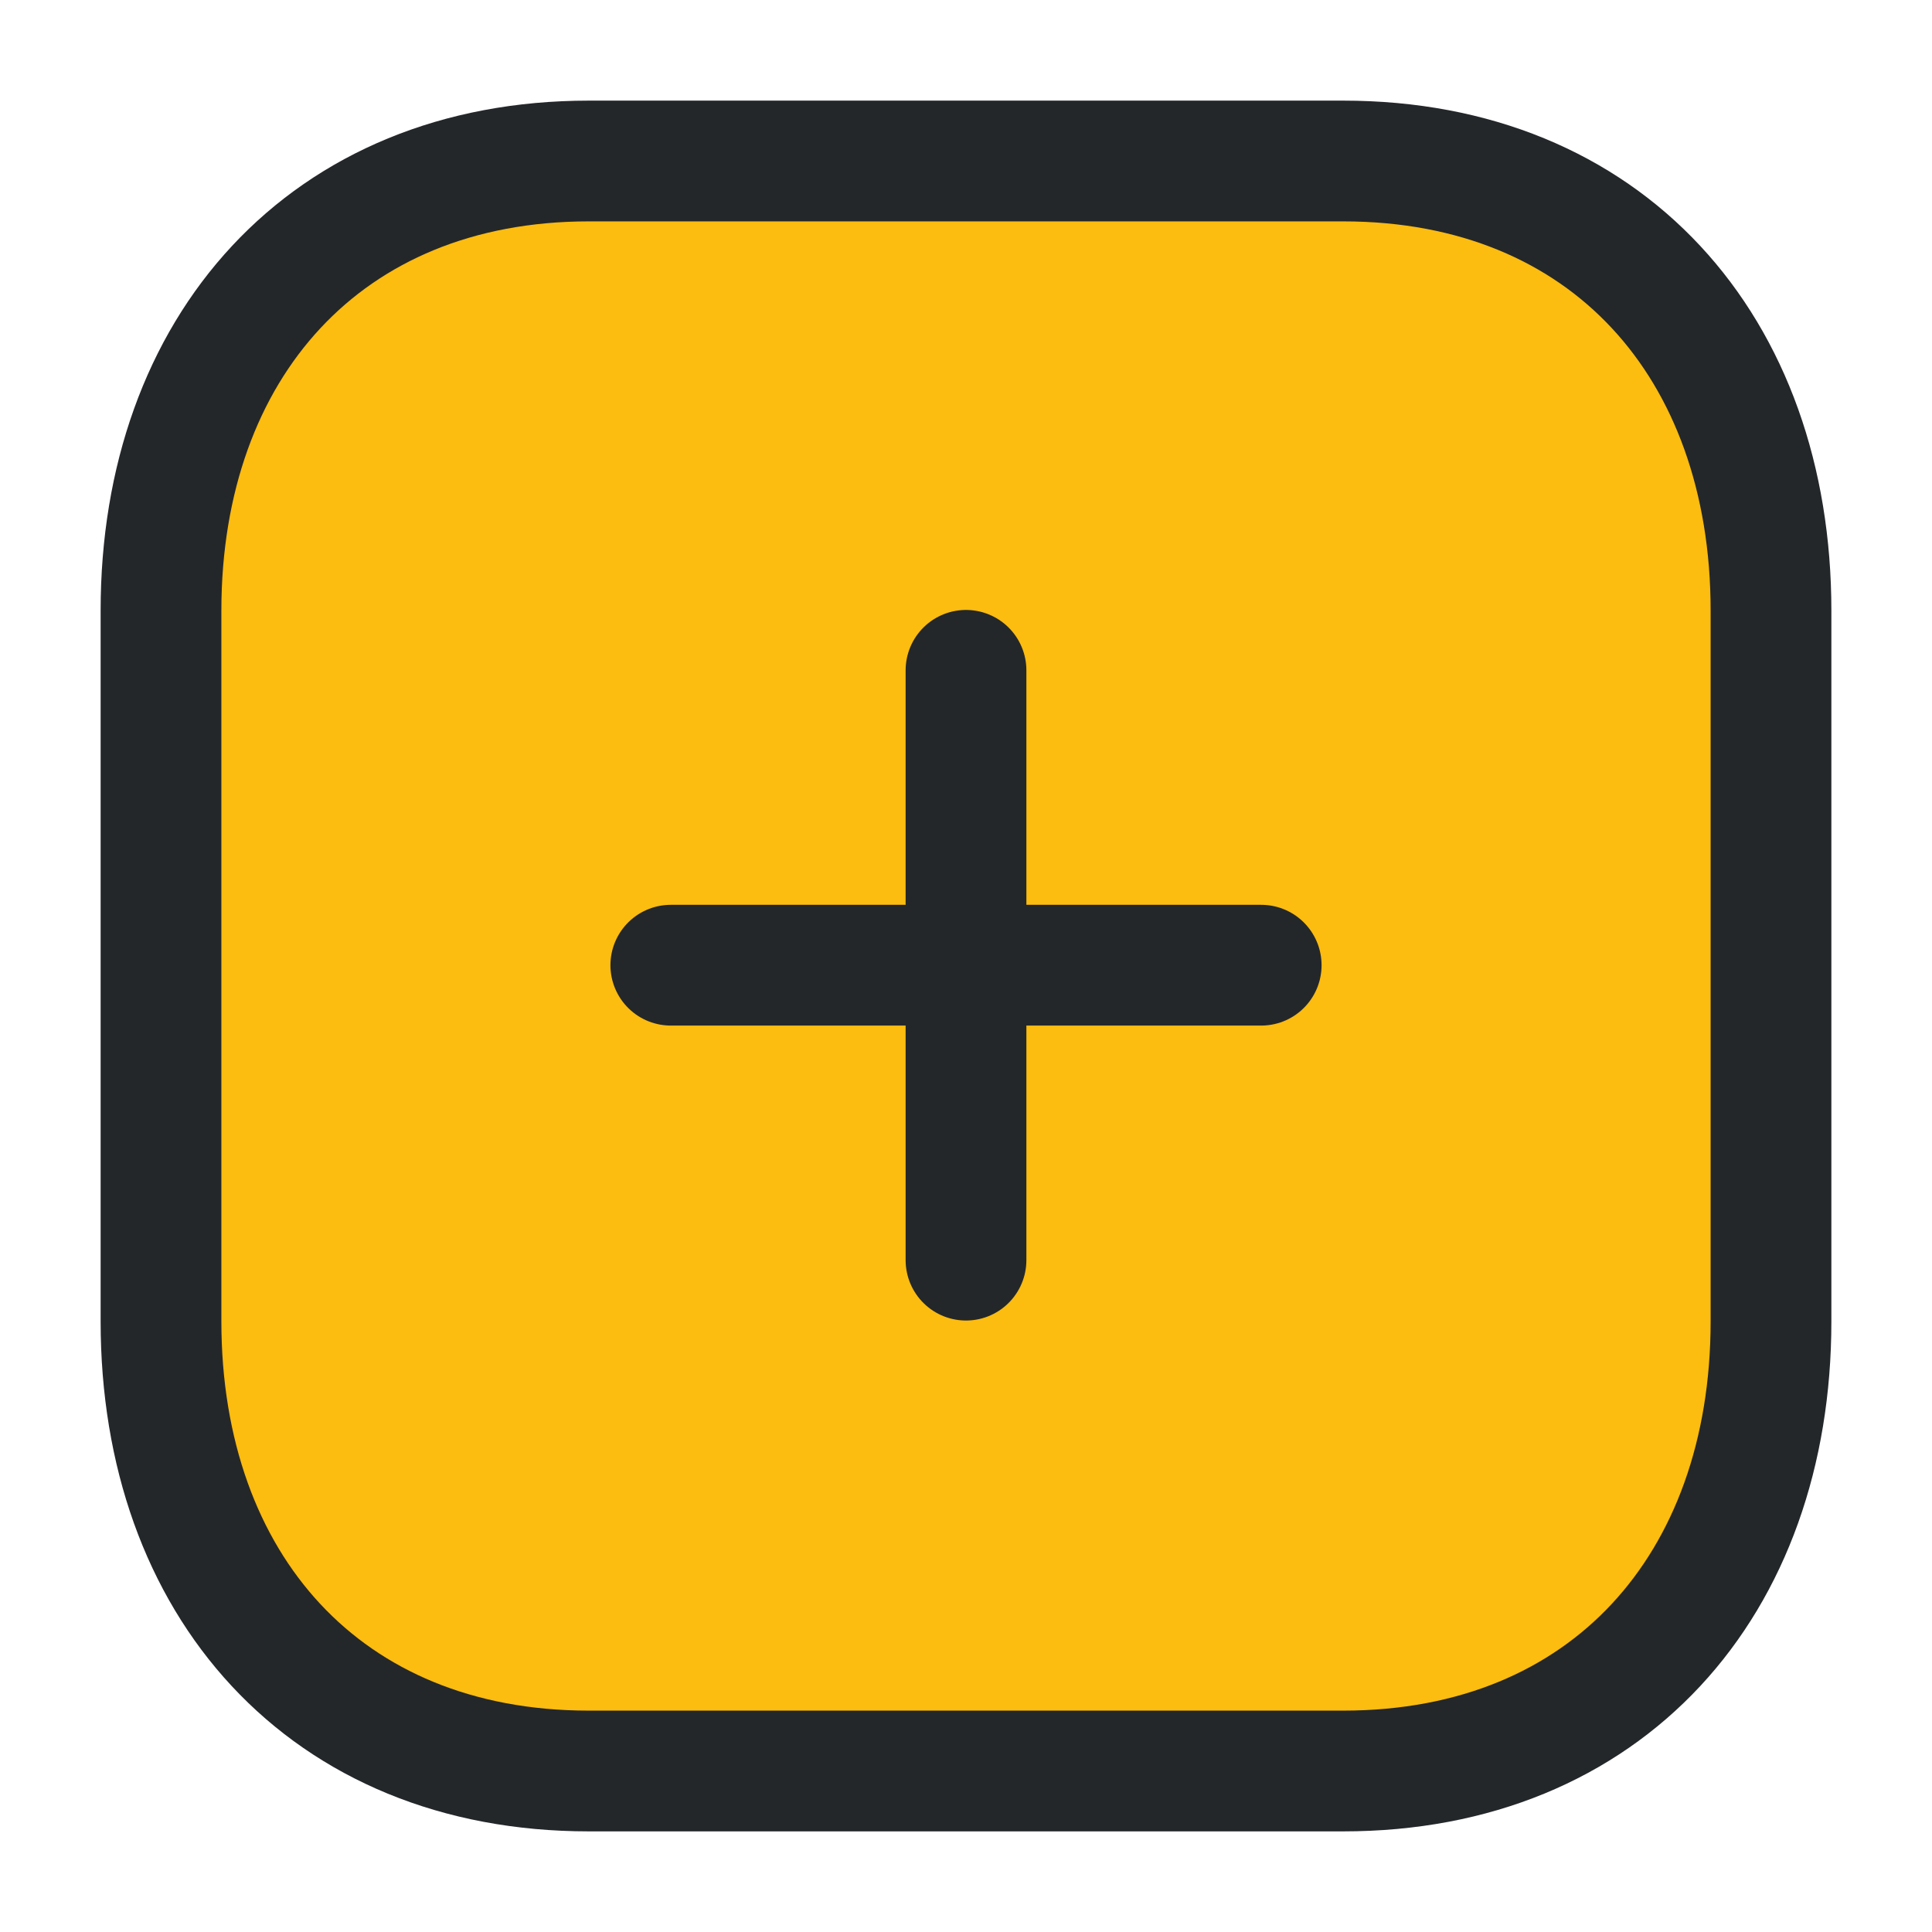 <svg width="24" height="24" viewBox="0 0 24 24" fill="none" xmlns="http://www.w3.org/2000/svg">
    <path fill-rule="evenodd" clip-rule="evenodd"
          d="M16.686 2H7.314C4.048 2 2 4.312 2 7.585V16.415C2 19.688 4.038 22 7.314 22H16.686C19.962 22 22 19.688 22 16.415V7.585C22 4.312 19.962 2 16.686 2Z"
          stroke="#24272A" fill="#FCBC10" stroke-width="1.5" stroke-linecap="round" stroke-linejoin="round"/>
    <path d="M12 8.327V15.654" stroke="#24272A" stroke-width="1.5" stroke-linecap="round" stroke-linejoin="round"/>
    <path d="M15.667 11.99H8.333" stroke="#24272A" stroke-width="1.5" stroke-linecap="round" stroke-linejoin="round"/>
</svg>
